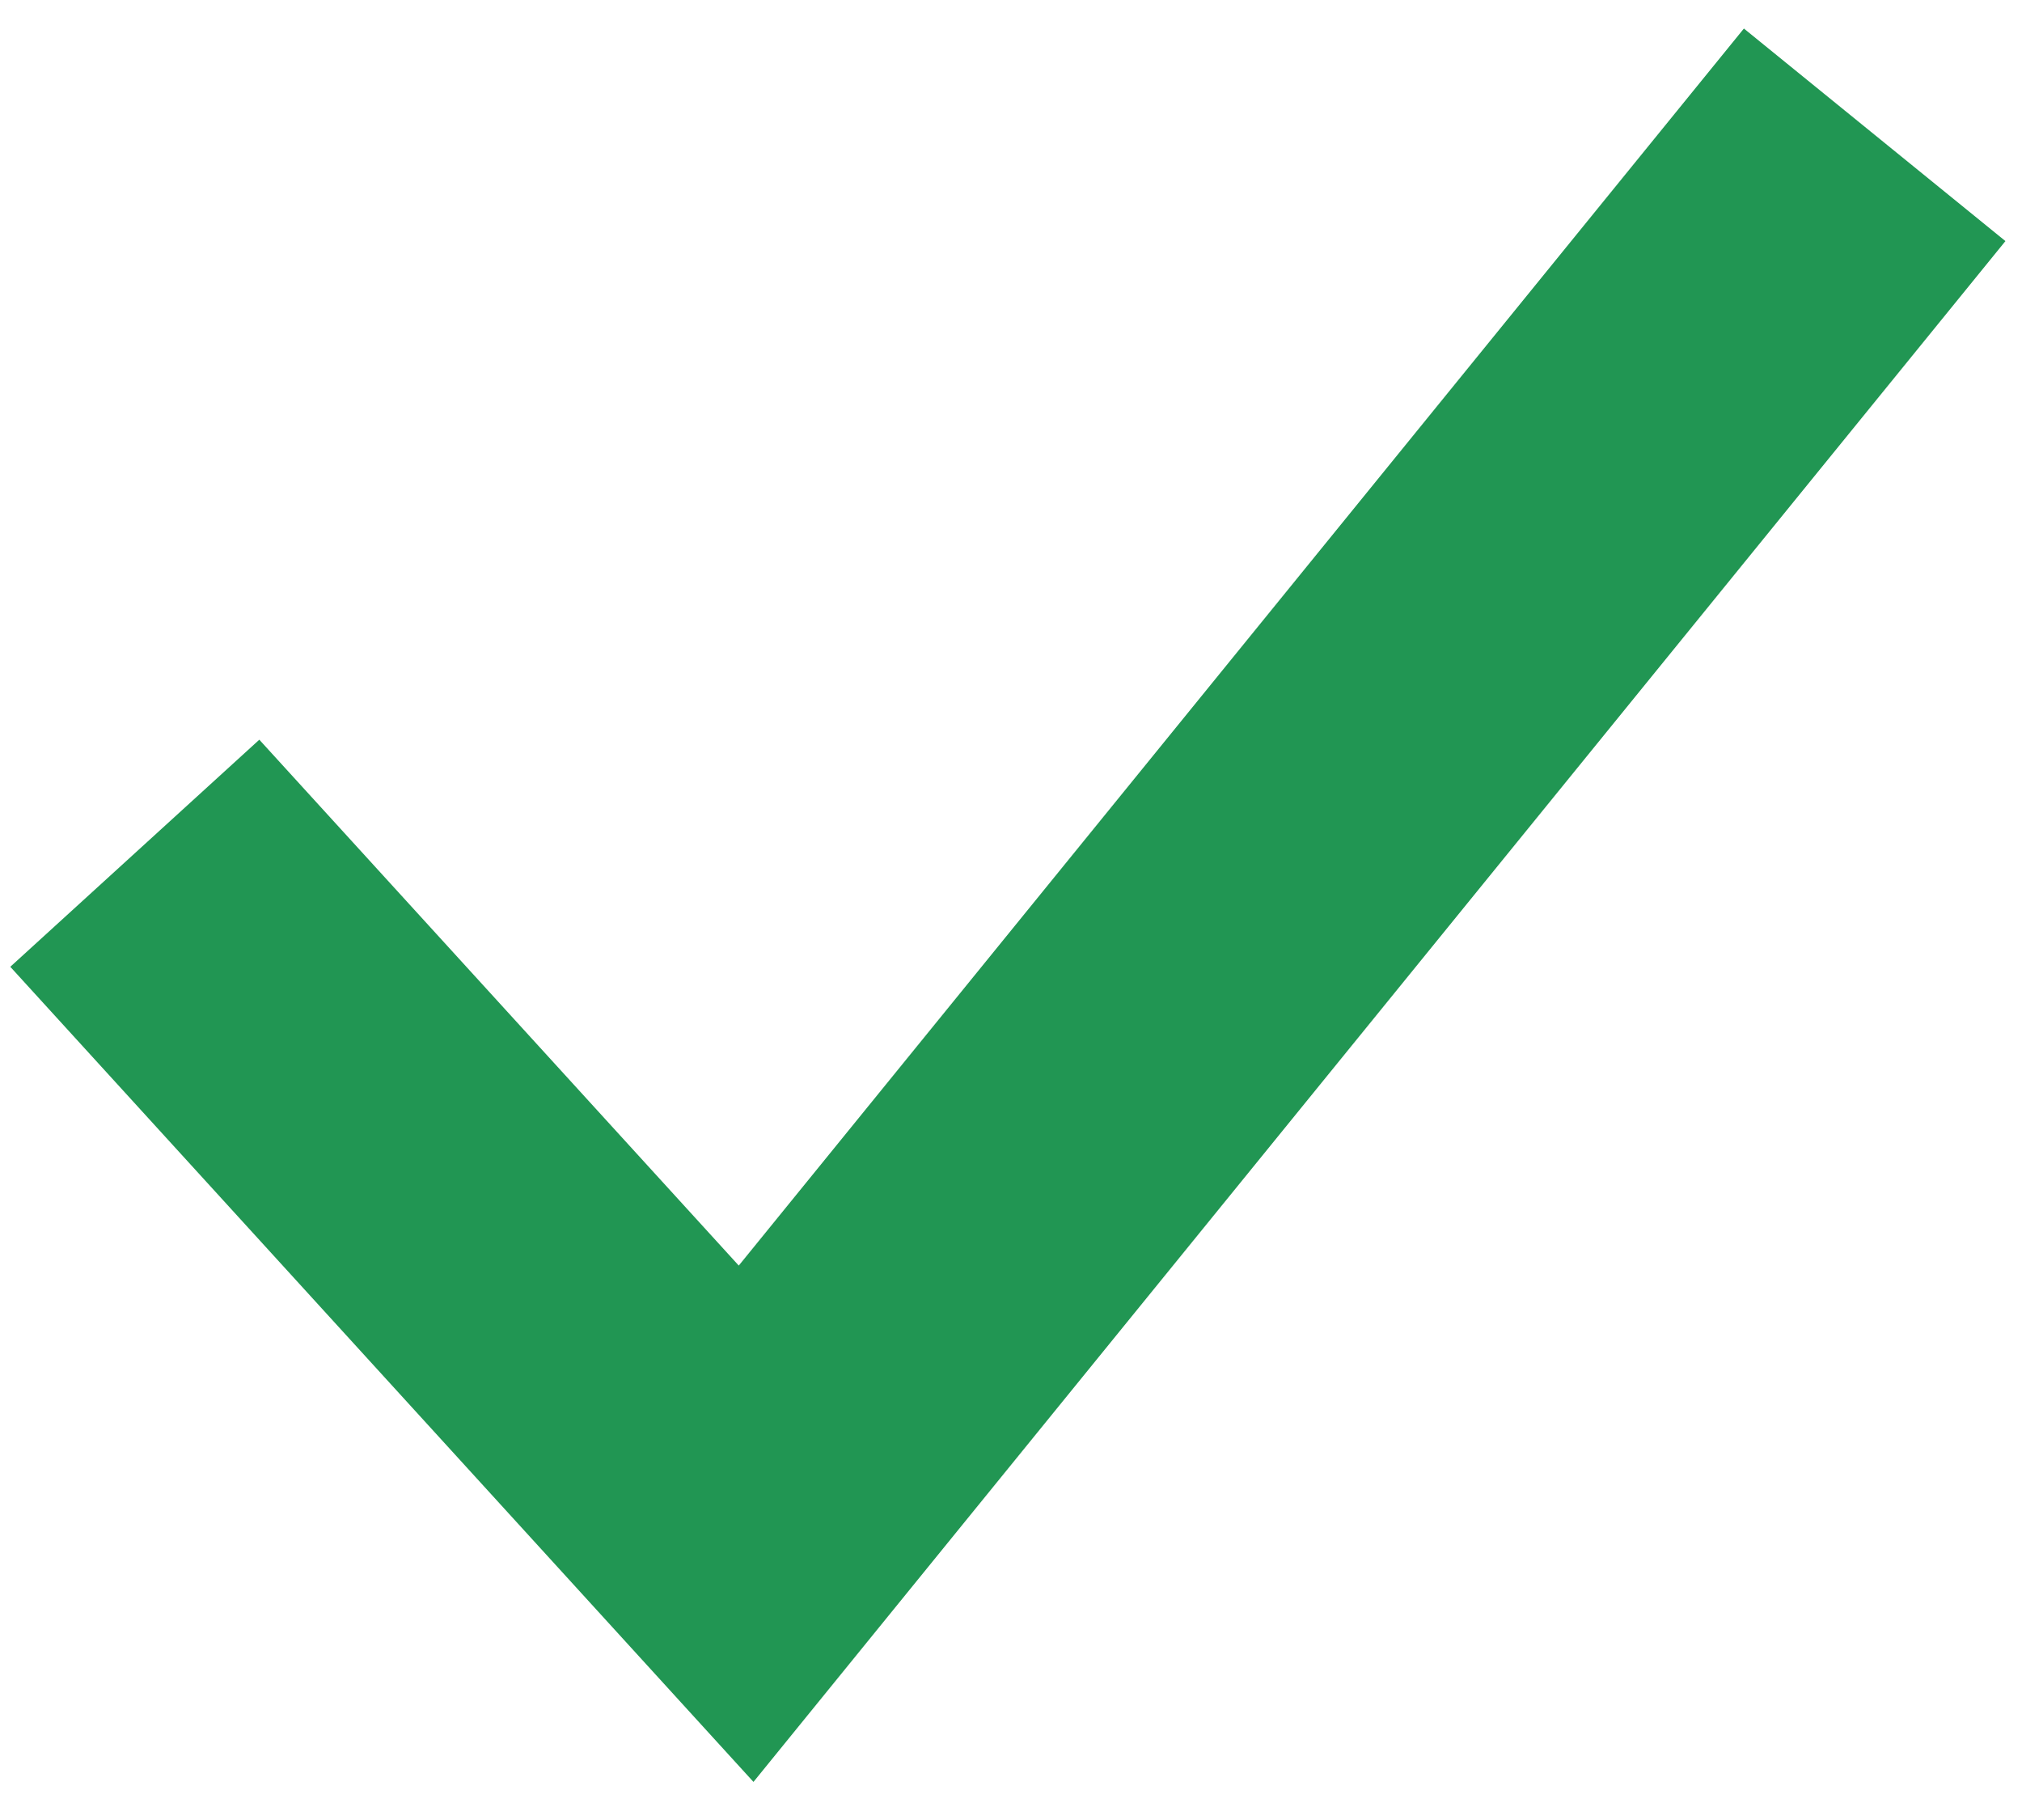 <svg width="30" height="27" viewBox="0 0 30 27" fill="none" xmlns="http://www.w3.org/2000/svg">
<path d="M0 10.658L9.07 20.605L25.814 0" transform="translate(2 2)" stroke="#219653" stroke-width="5"/>
</svg>
